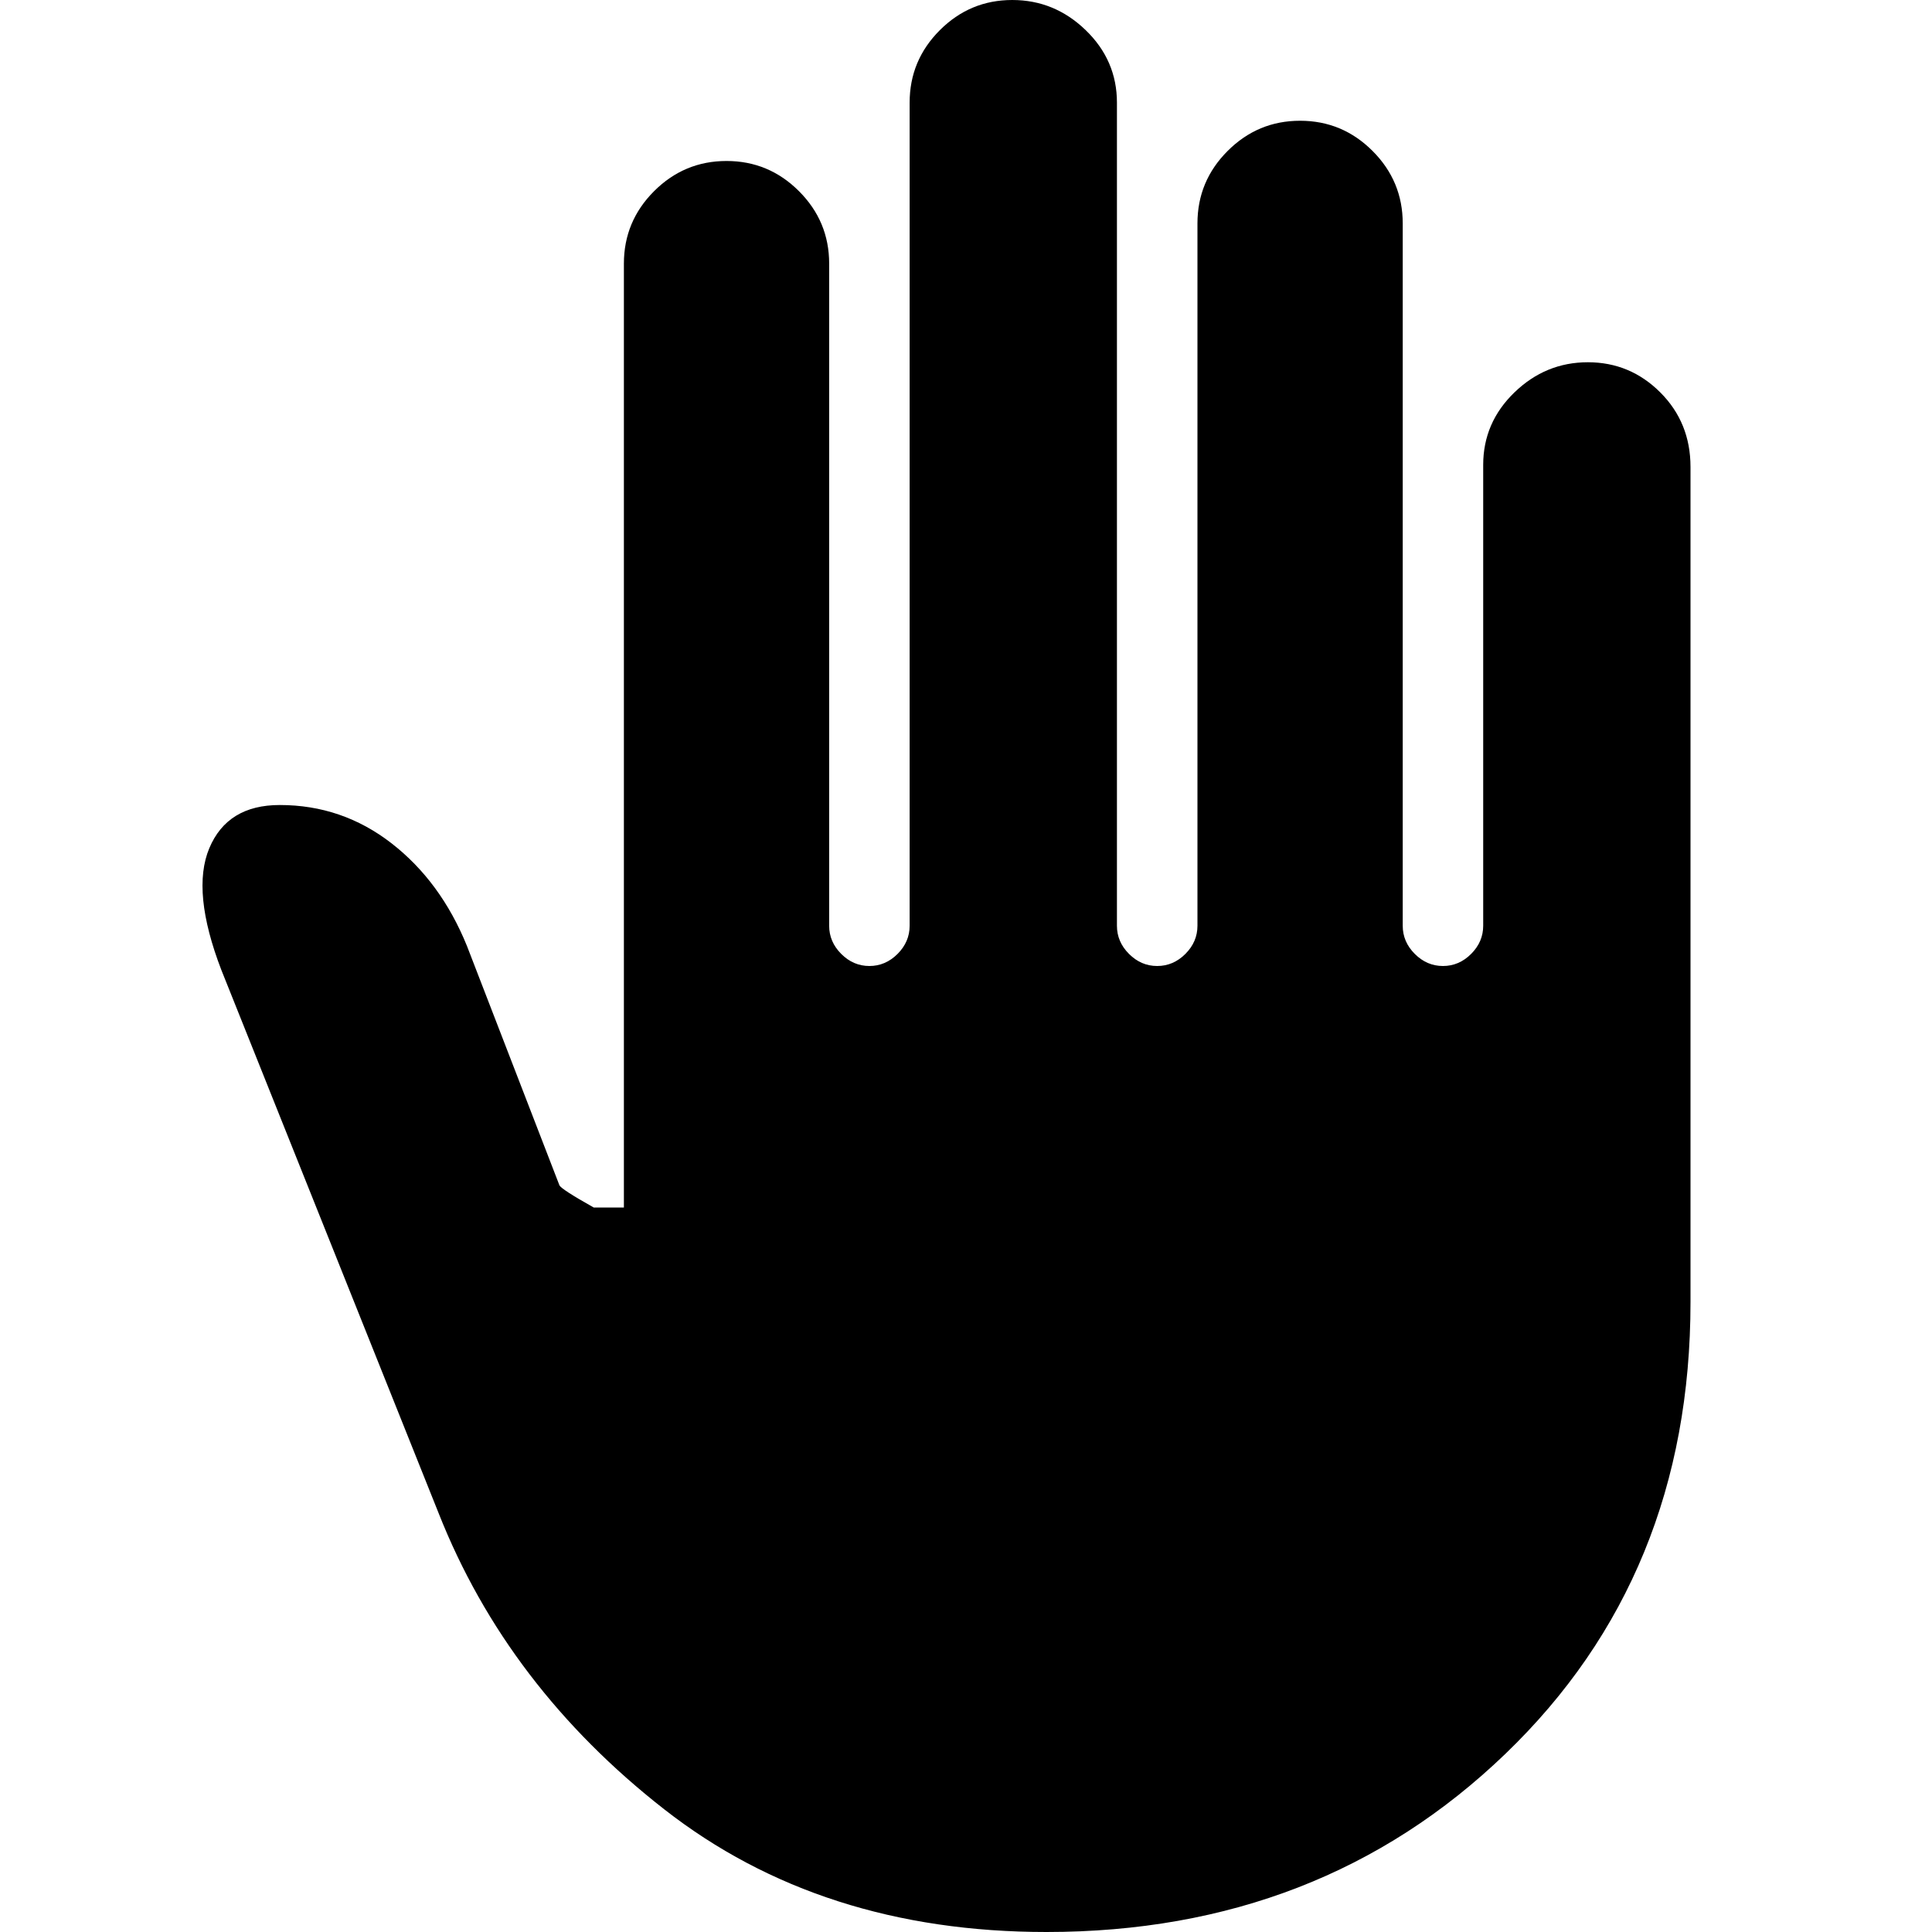 <svg xmlns="http://www.w3.org/2000/svg" height="40" width="40"><path d="M21.667 40Q17 40 13.75 37.458Q10.5 34.917 9.083 31.333L4.583 20.083Q3.958 18.458 4.333 17.562Q4.708 16.667 5.792 16.667Q7.083 16.667 8.104 17.458Q9.125 18.25 9.667 19.583L11.583 24.542Q11.625 24.625 12.292 25H12.917V5.458Q12.917 4.583 13.542 3.958Q14.167 3.333 15.042 3.333Q15.917 3.333 16.542 3.958Q17.167 4.583 17.167 5.458V19.167Q17.167 19.5 17.417 19.75Q17.667 20 18 20Q18.333 20 18.583 19.75Q18.833 19.5 18.833 19.167V2.125Q18.833 1.25 19.458 0.625Q20.083 0 20.958 0Q21.833 0 22.479 0.625Q23.125 1.25 23.125 2.125V19.167Q23.125 19.5 23.375 19.75Q23.625 20 23.958 20Q24.292 20 24.542 19.75Q24.792 19.5 24.792 19.167V4.625Q24.792 3.75 25.417 3.125Q26.042 2.5 26.917 2.5Q27.792 2.5 28.417 3.125Q29.042 3.75 29.042 4.625V19.167Q29.042 19.5 29.292 19.75Q29.542 20 29.875 20Q30.208 20 30.458 19.75Q30.708 19.5 30.708 19.167V9.625Q30.708 8.75 31.354 8.125Q32 7.5 32.875 7.5Q33.75 7.5 34.375 8.125Q35 8.75 35 9.667V26.958Q35 32.625 31.167 36.312Q27.333 40 21.667 40Z"/></svg>